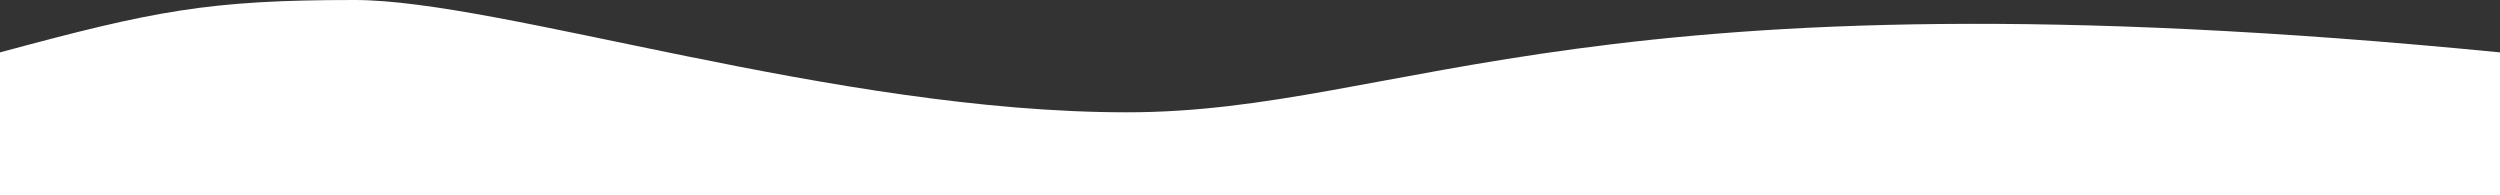 <svg width="2560" height="200" viewBox="0 0 2560 200" fill="none" xmlns="http://www.w3.org/2000/svg">
<rect x="0" y="0" width="2560" height="200" fill="#333333" stroke="none"/>
<path d="M0 53.658C158 11 213 0 363 0C513 0 855.555 115.001 1154 115.001C1440 115.001 1626 -38 2560 53.658V199.66L0 199.66V53.658Z" fill="white"/>
</svg>
